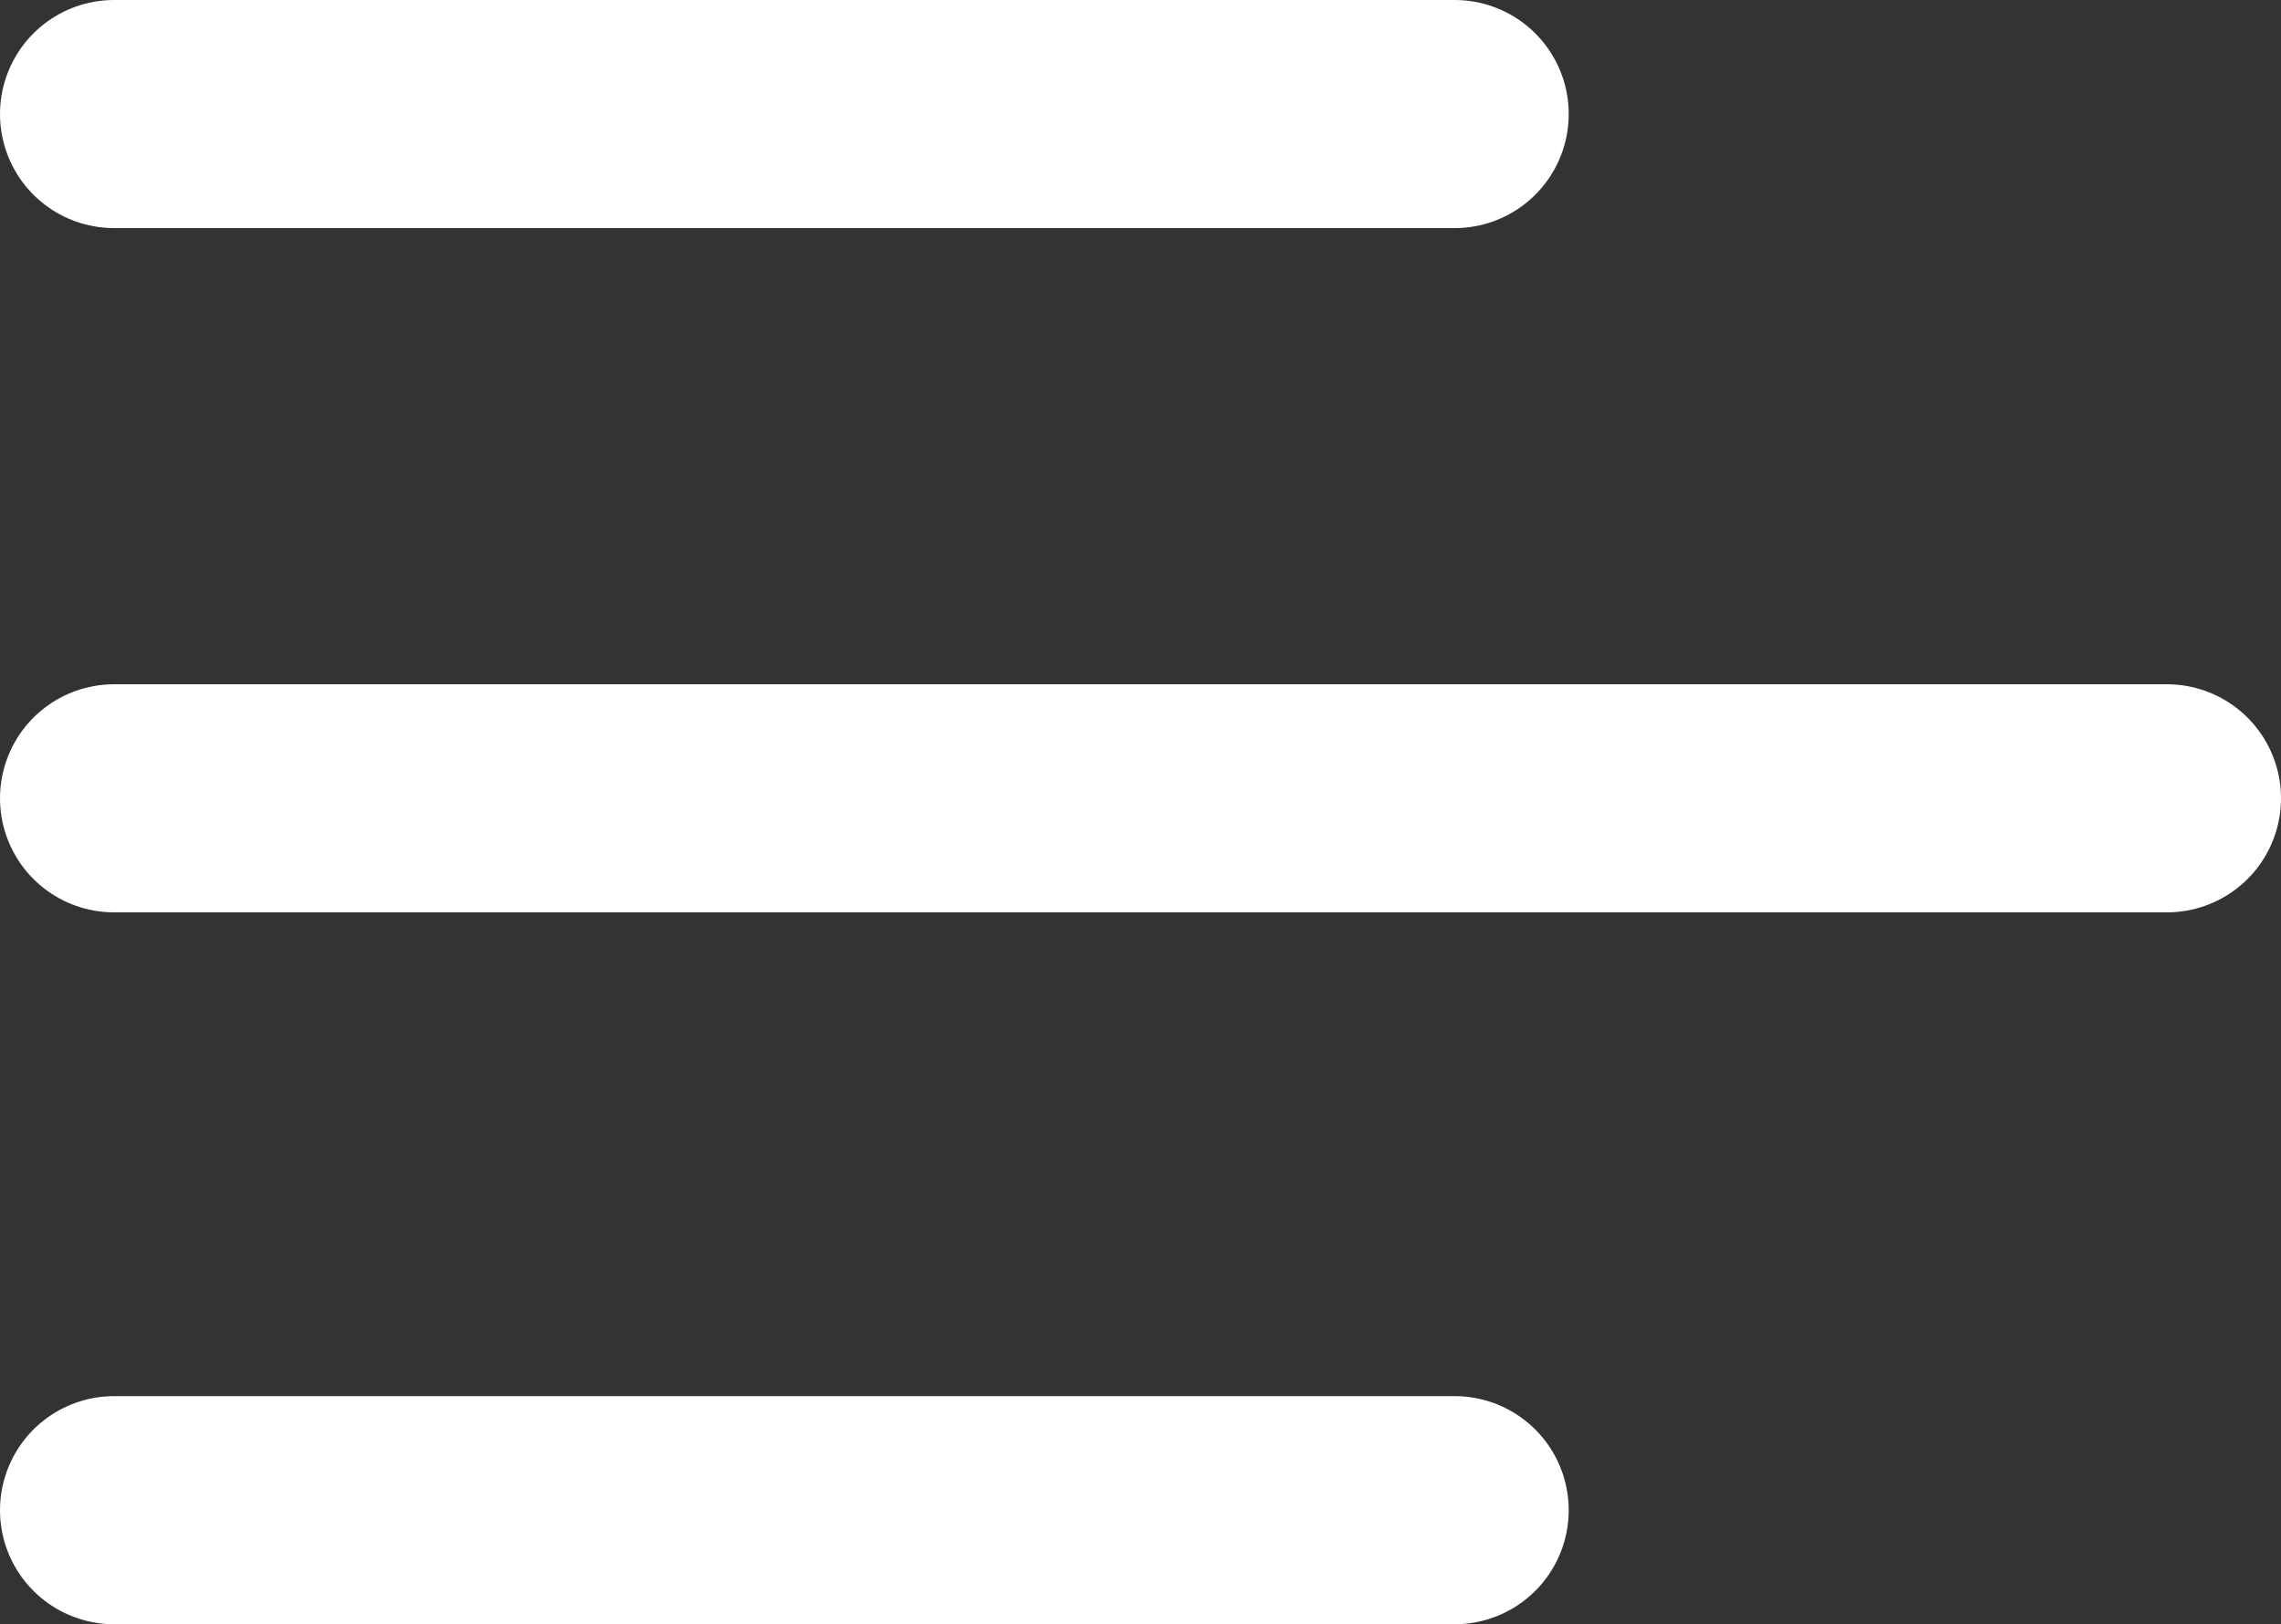 <svg xmlns="http://www.w3.org/2000/svg" width="30" height="21.363" viewBox="0 0 30 21.363">
  <rect x="0" y="0" width="30" height="21.363" fill="#333333" stroke="none"/>
  <g id="Icon_feather-menu" data-name="Icon feather-menu" transform="translate(-3 -7.5)">
    <path id="Path_7363" data-name="Path 7363" d="M4.5,18h27" fill="none" stroke="#fff" stroke-linecap="round" stroke-linejoin="round" stroke-width="3"/>
    <path id="Path_7364" data-name="Path 7364" d="M4.5,9H22.132" fill="none" stroke="#fff" stroke-linecap="round" stroke-linejoin="round" stroke-width="3"/>
    <path id="Path_7365" data-name="Path 7365" d="M4.5,27H22.132" transform="translate(0 0.363)" fill="none" stroke="#fff" stroke-linecap="round" stroke-linejoin="round" stroke-width="3"/>
  </g>
</svg>